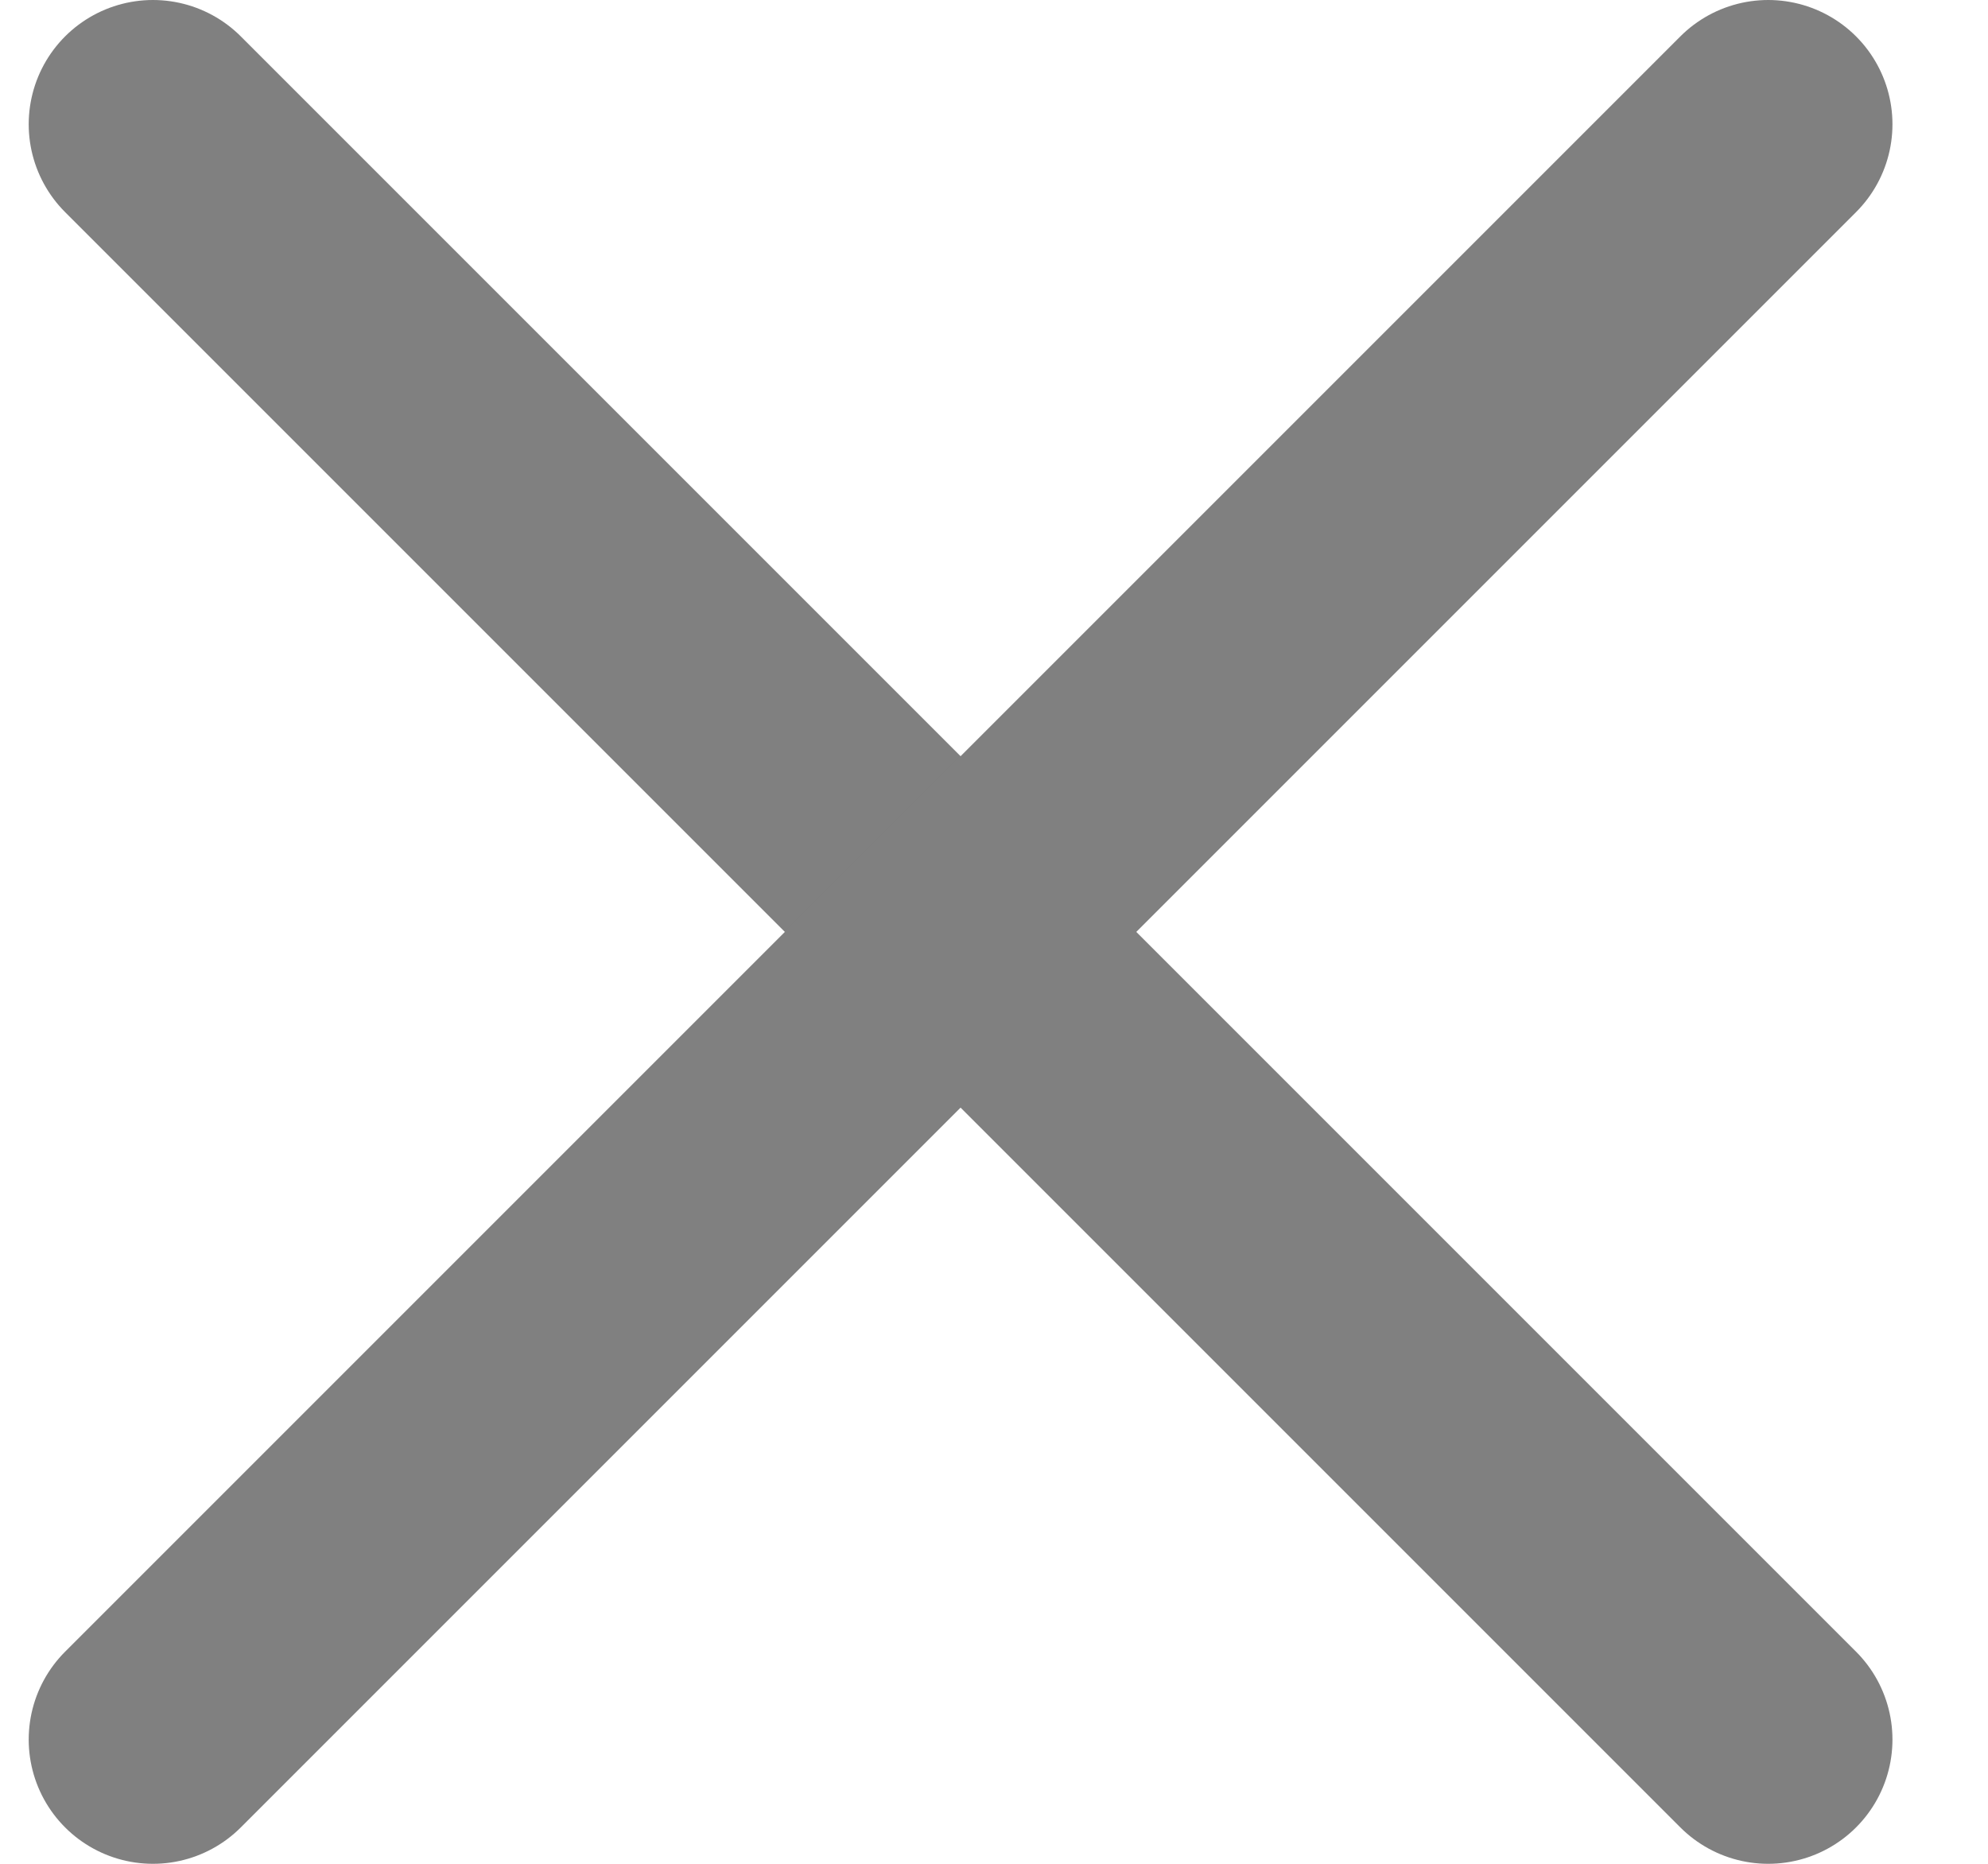 <svg width="16" height="15" viewBox="0 0 16 15" xmlns="http://www.w3.org/2000/svg">
<path d="M1.231 1L14.231 14" stroke="#808080" stroke-width="2" stroke-linecap="round"/>
<path d="M14.231 1L1.231 14" stroke="#808080" stroke-width="2" stroke-linecap="round"/>
</svg>

